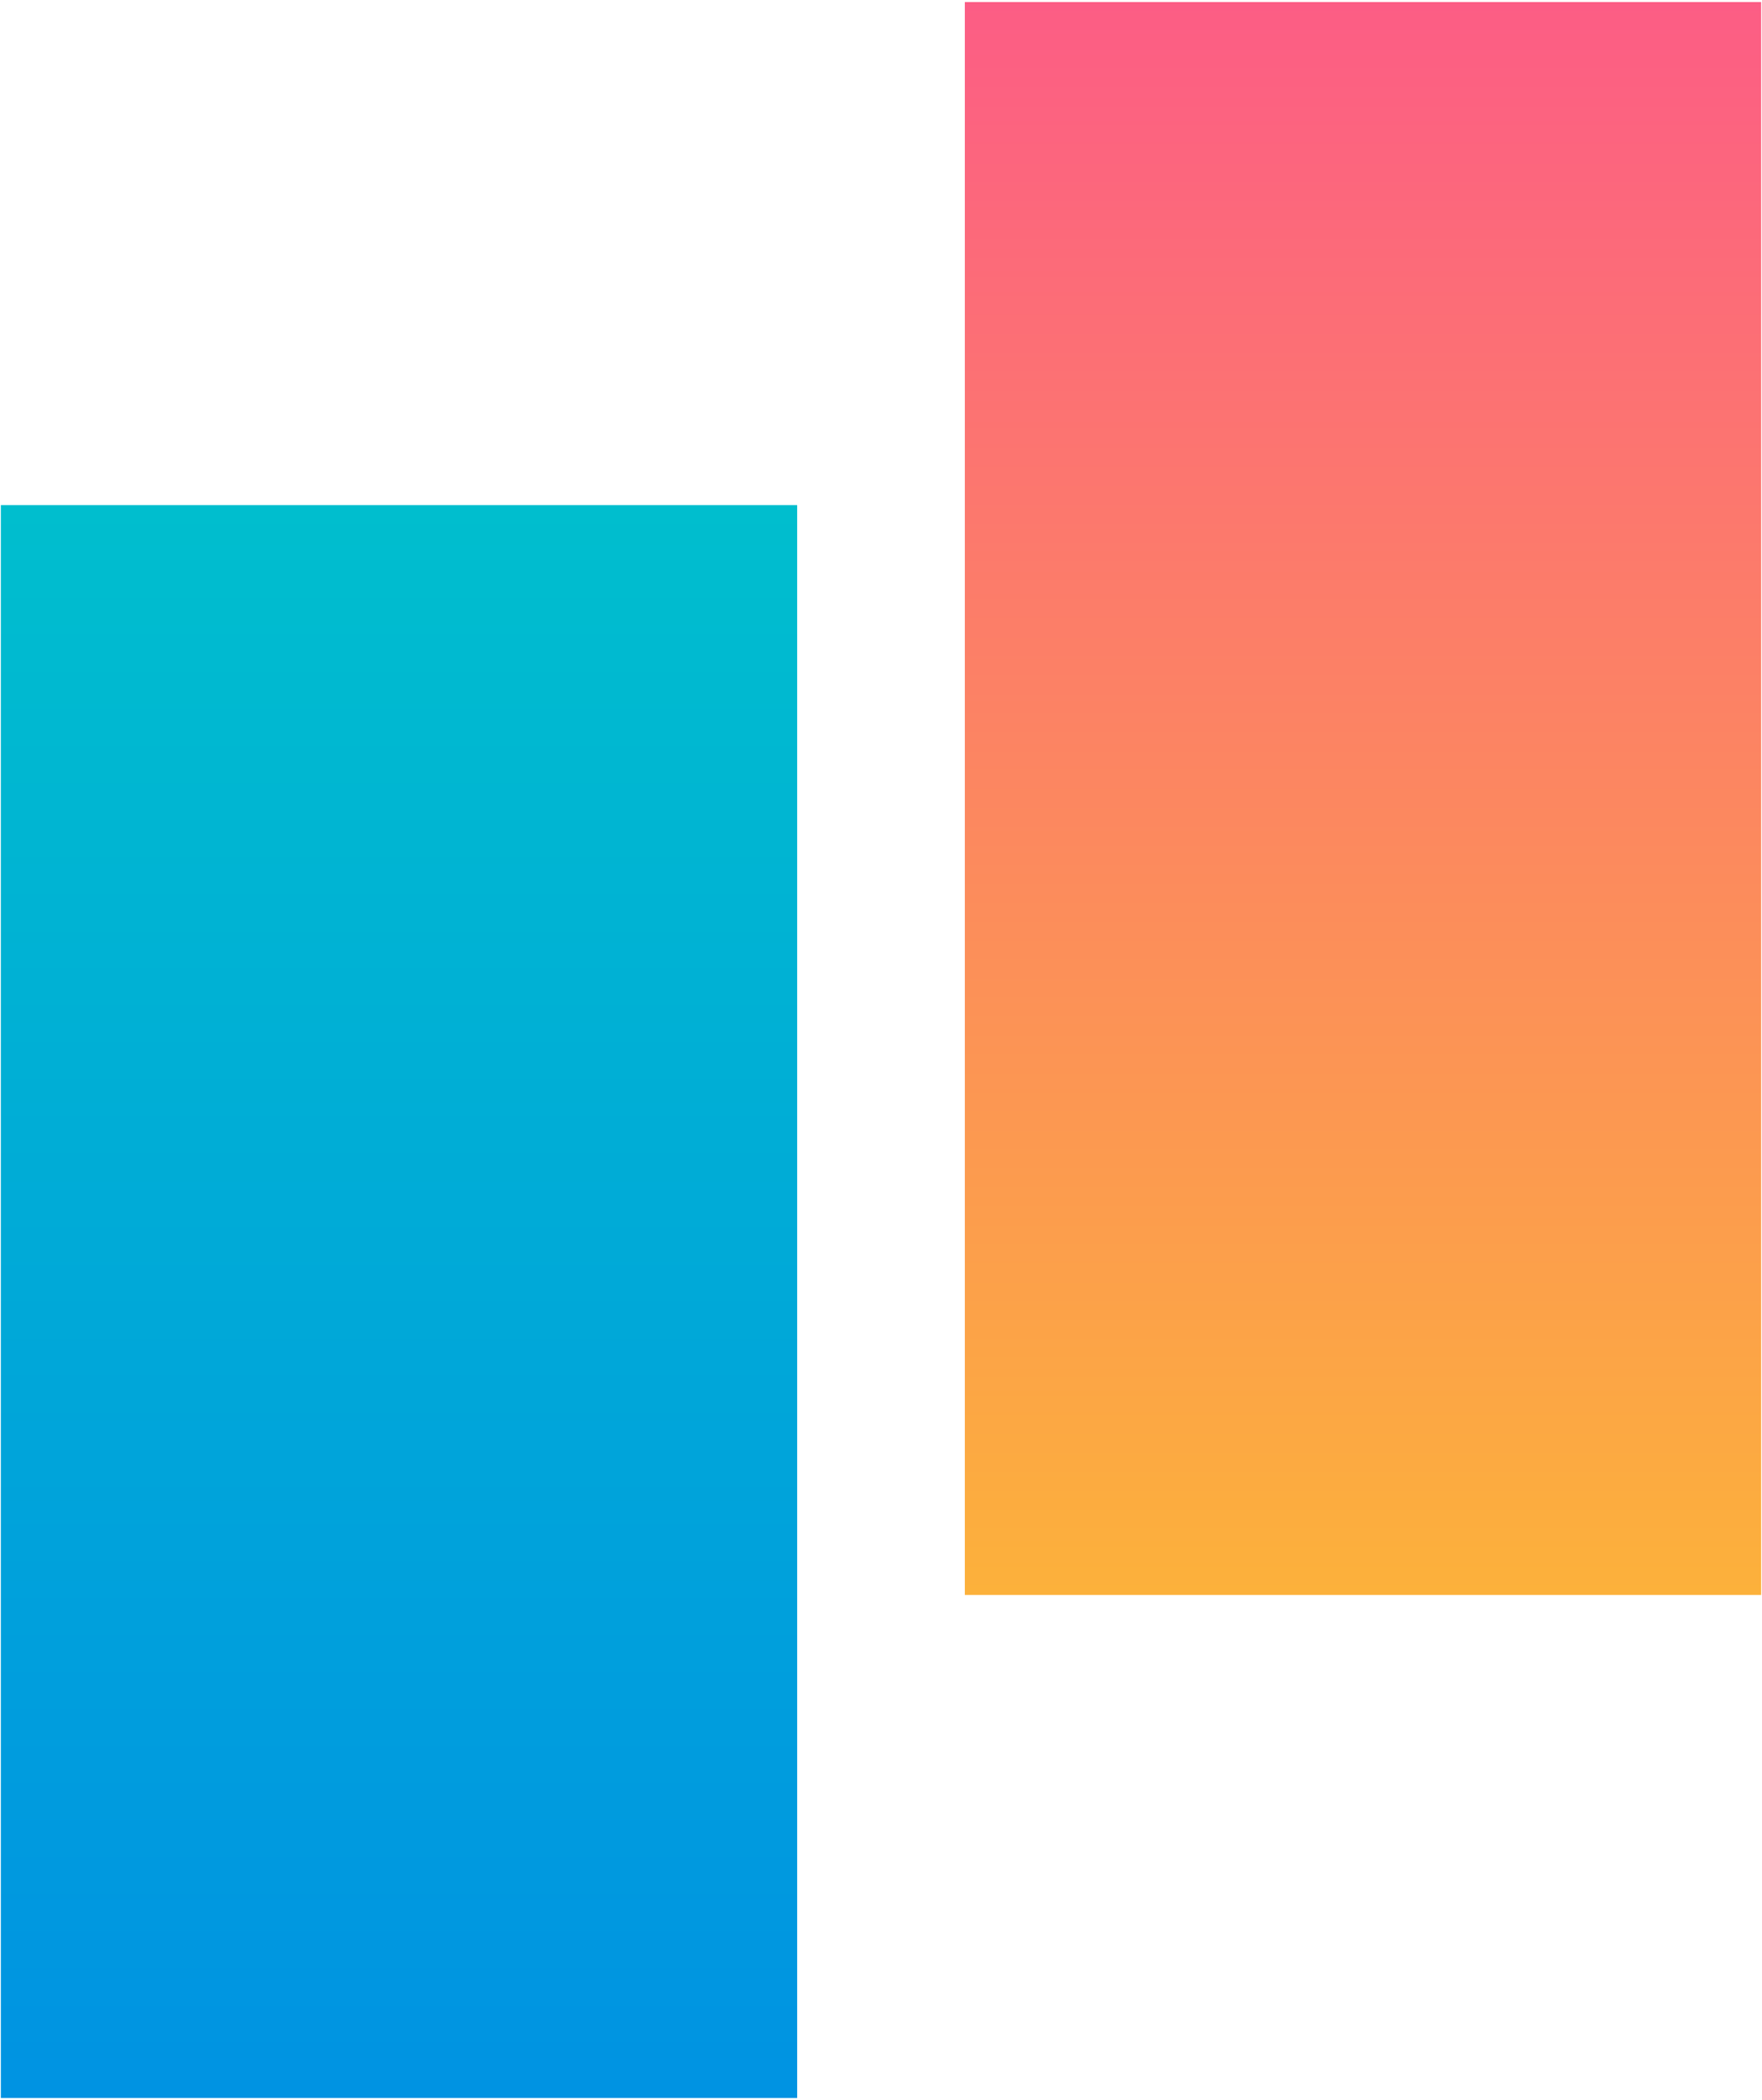 <svg width="574" height="684" viewBox="0 0 574 684" fill="none" xmlns="http://www.w3.org/2000/svg">
<rect width="259.413" height="518.827" transform="matrix(1 0 0 -1 0.28 683.333)" fill="url(#paint0_linear_266_110)"/>
<rect width="259.413" height="518.827" transform="matrix(1 0 0 -1 314.307 519.493)" fill="url(#paint1_linear_266_110)"/>
<defs>
<linearGradient id="paint0_linear_266_110" x1="129.707" y1="518.827" x2="129.707" y2="0" gradientUnits="userSpaceOnUse">
<stop stop-color="#00BECE"/>
<stop offset="1" stop-color="#0093E2"/>
</linearGradient>
<linearGradient id="paint1_linear_266_110" x1="129.707" y1="518.827" x2="129.707" y2="0" gradientUnits="userSpaceOnUse">
<stop stop-color="#FC5D85"/>
<stop offset="1" stop-color="#FCB13B"/>
</linearGradient>
</defs>
</svg>

